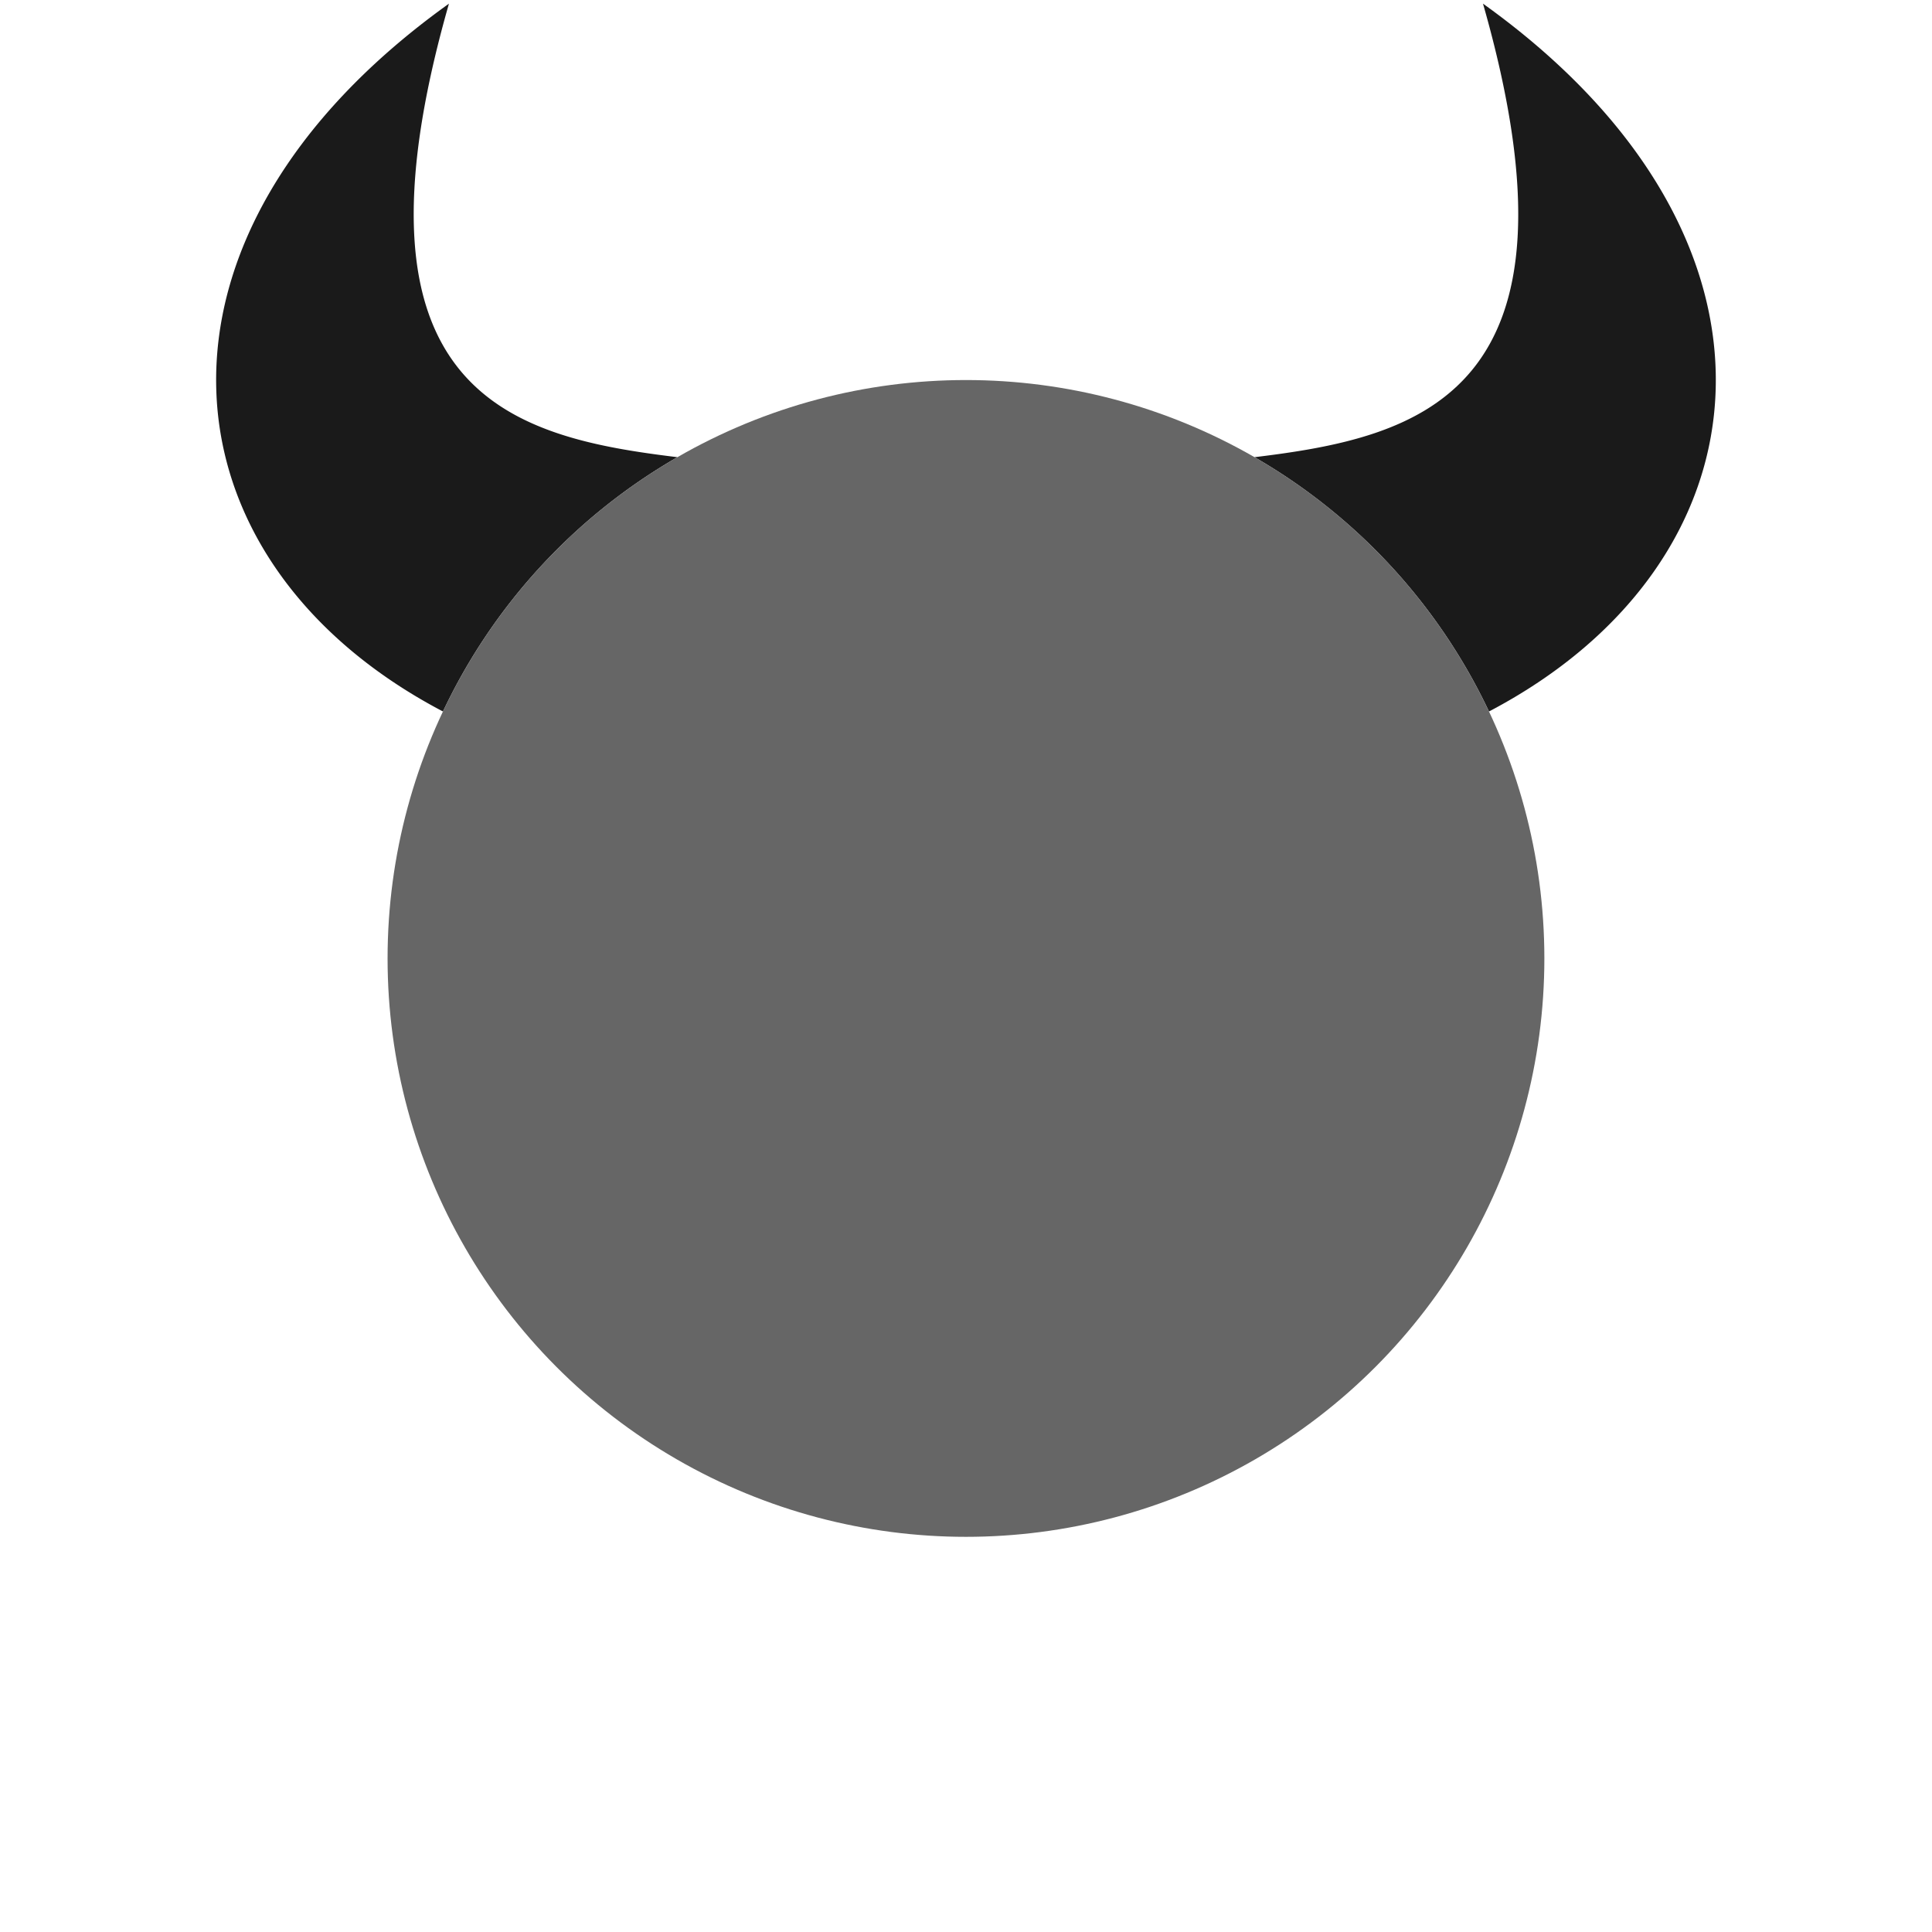 <svg viewBox="0 0 128 128" xmlns="http://www.w3.org/2000/svg"><path d="M98.252.242c7.44 25.997-4.338 28.733-15.137 30.048a38.32 38.32 0 0 1 15.534 16.848c18.978-9.957 21.209-31.431-.397-46.896zM29.745.242C8.139 15.707 10.37 37.18 29.348 47.138A38.32 38.32 0 0 1 44.881 30.29C34.082 28.976 22.305 26.24 29.744.243z" fill="#1a1a1a"/><circle cx="63.998" cy="63.499" r="38.32" fill="#666"/></svg>